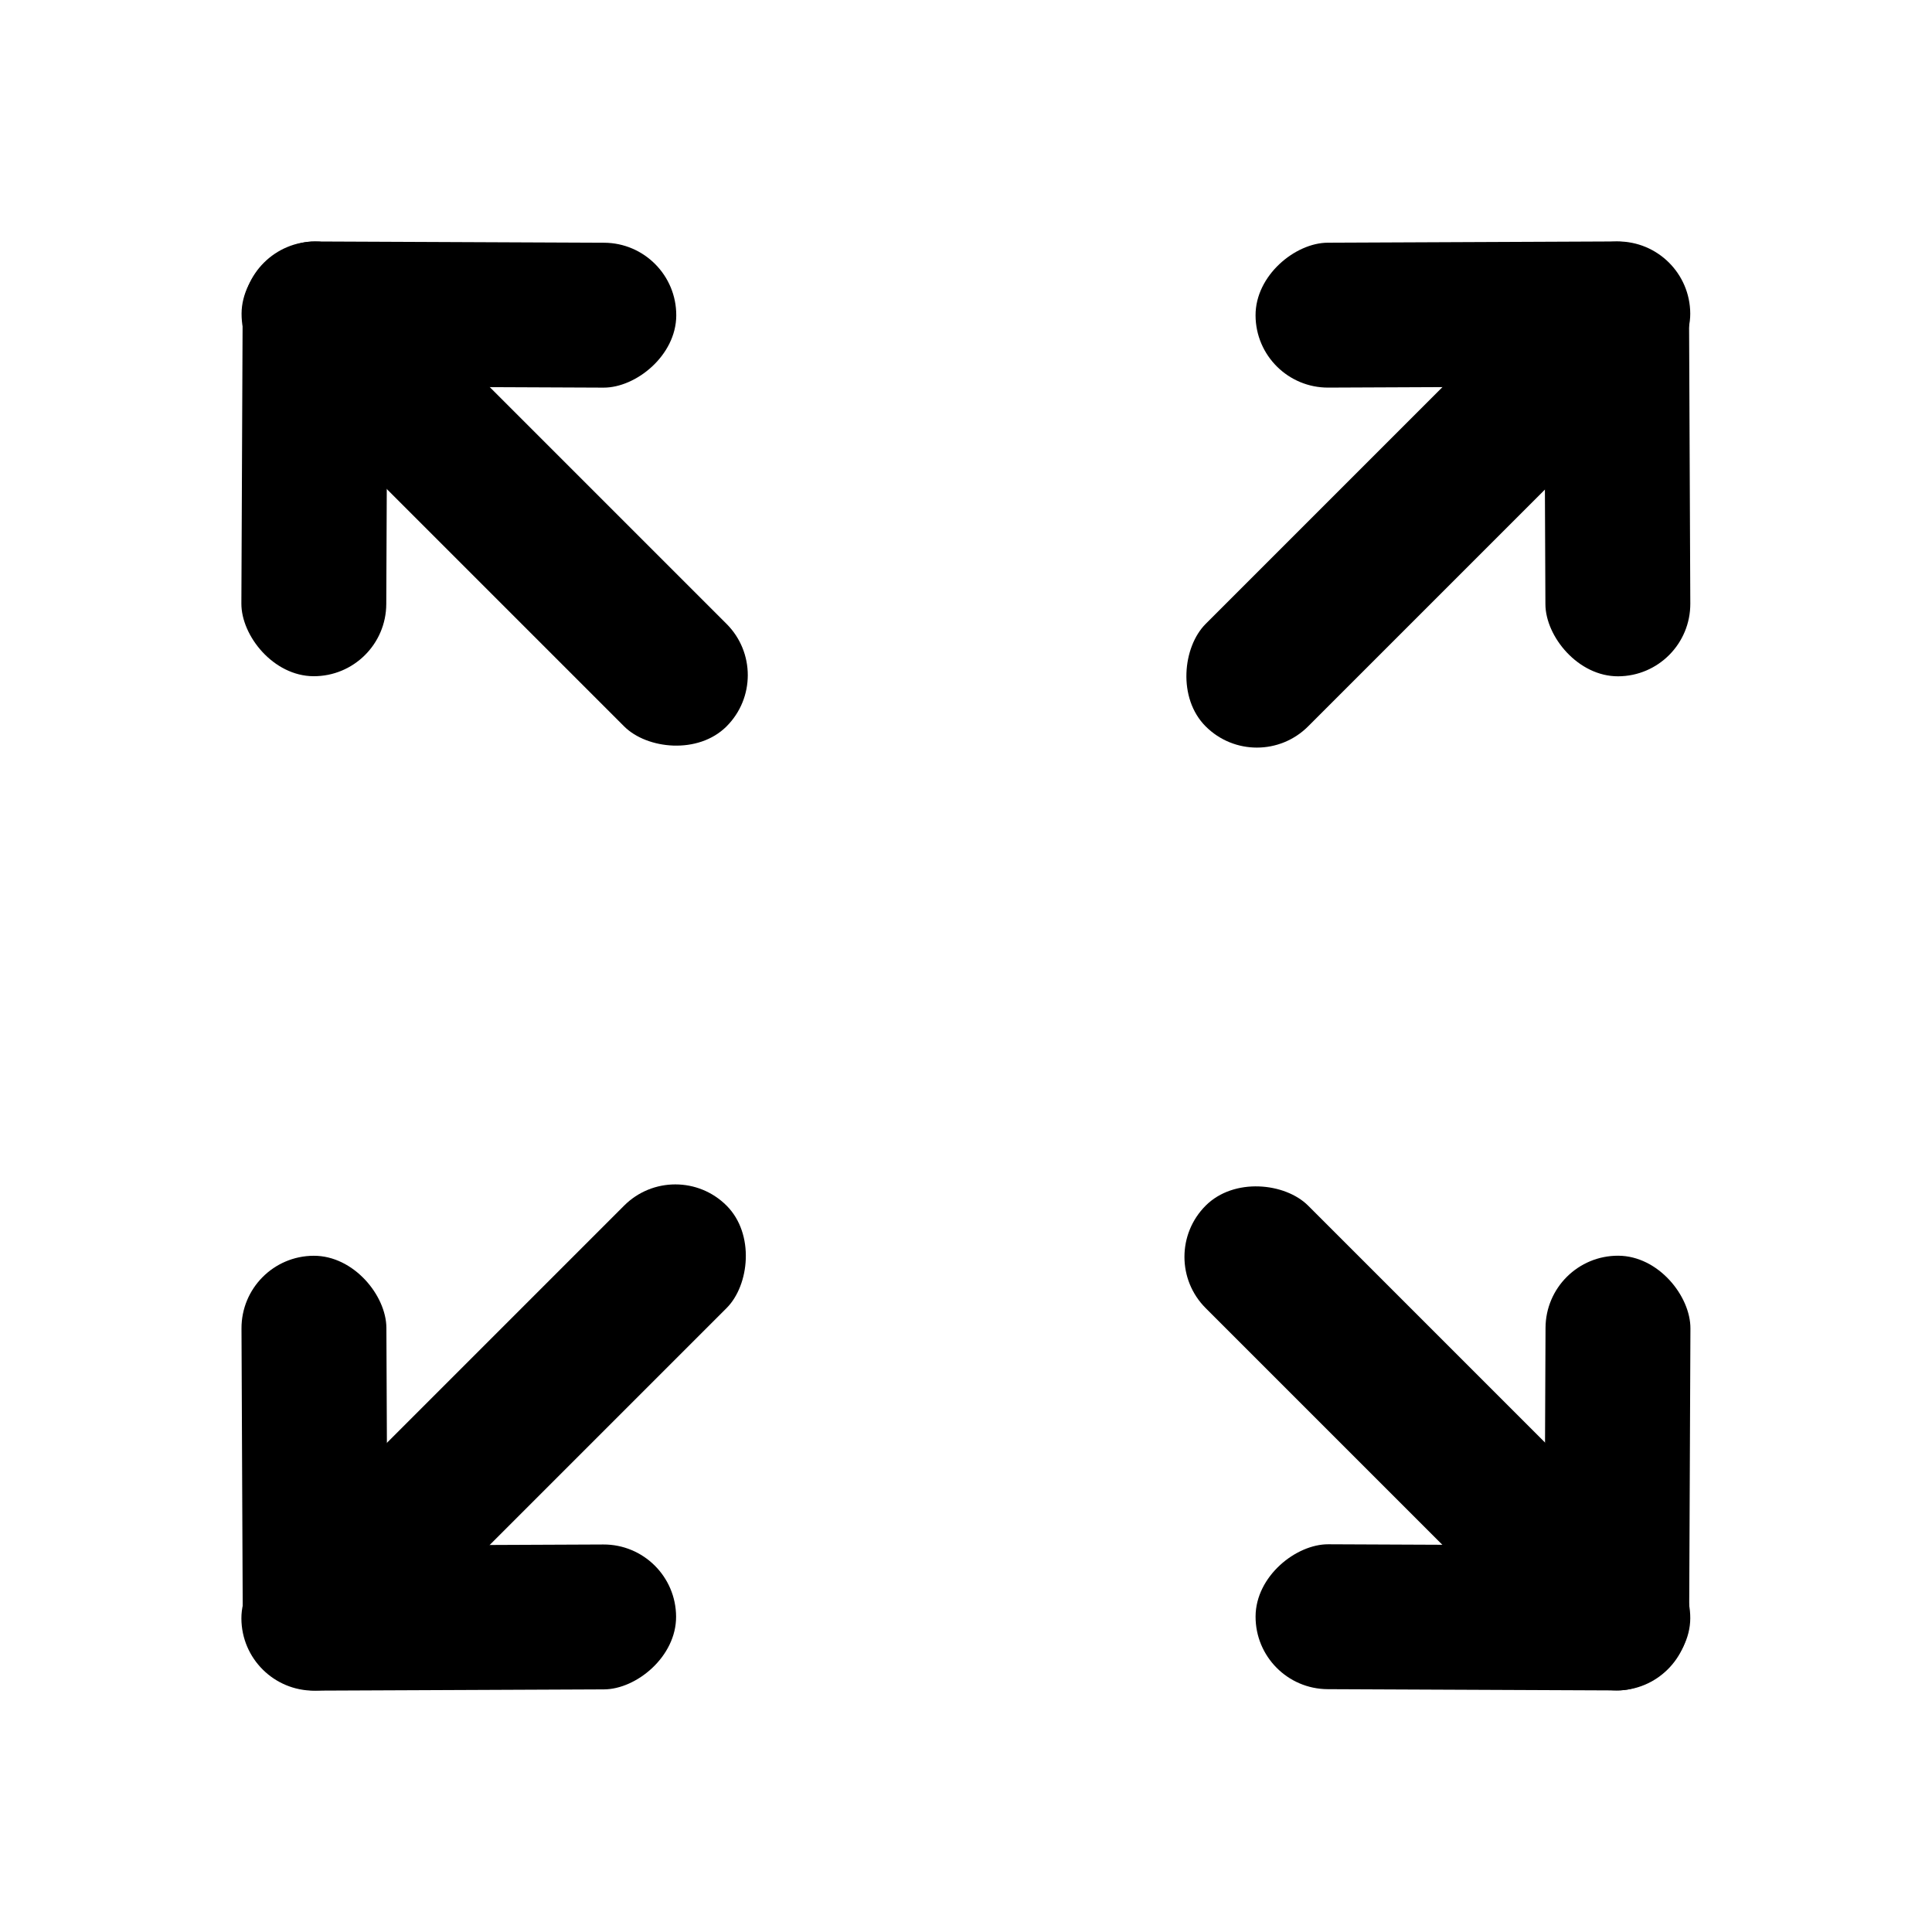 <?xml version="1.0" encoding="UTF-8"?>
<svg id="Layer_1" data-name="Layer 1" xmlns="http://www.w3.org/2000/svg" viewBox="0 0 100 100">
  <defs>
    <style>
      .cls-1 {
        fill: #000;
        stroke-width: 0px;
      }
    </style>
  </defs>
  <g>
    <rect class="cls-1" x="72.5" y="72.47" width="7.5" height="22.5" rx="3.75" ry="3.75" transform="translate(160.29 7.83) rotate(90.25)"/>
    <rect class="cls-1" x="79.97" y="65" width="7.5" height="22.5" rx="3.75" ry="3.75" transform="translate(167.1 152.86) rotate(-179.75)"/>
    <rect class="cls-1" x="69.26" y="58.01" width="7.5" height="30" rx="3.75" ry="3.75" transform="translate(-30.24 73.01) rotate(-45)"/>
  </g>
  <g>
    <rect class="cls-1" x="72.5" y="5.03" width="7.5" height="22.5" rx="3.75" ry="3.75" transform="translate(60.29 92.6) rotate(-90.25)"/>
    <rect class="cls-1" x="79.97" y="12.5" width="7.5" height="22.5" rx="3.75" ry="3.75" transform="translate(167.53 47.14) rotate(179.75)"/>
    <rect class="cls-1" x="69.26" y="11.99" width="7.5" height="30" rx="3.75" ry="3.75" transform="translate(40.47 -43.72) rotate(45)"/>
  </g>
  <g>
    <rect class="cls-1" x="20" y="72.47" width="7.5" height="22.5" rx="3.75" ry="3.75" transform="translate(107.36 59.61) rotate(89.75)"/>
    <rect class="cls-1" x="12.53" y="65" width="7.5" height="22.5" rx="3.75" ry="3.75" transform="translate(-.33 .07) rotate(-.25)"/>
    <rect class="cls-1" x="23.24" y="58.01" width="7.5" height="30" rx="3.75" ry="3.75" transform="translate(-5.54 143.72) rotate(-135)"/>
  </g>
  <g>
    <rect class="cls-1" x="20" y="5.03" width="7.5" height="22.5" rx="3.75" ry="3.75" transform="translate(7.37 39.96) rotate(-89.75)"/>
    <rect class="cls-1" x="12.53" y="12.5" width="7.5" height="22.5" rx="3.75" ry="3.75" transform="translate(.1 -.07) rotate(.25)"/>
    <rect class="cls-1" x="23.24" y="11.99" width="7.5" height="30" rx="3.75" ry="3.75" transform="translate(65.17 26.99) rotate(135)"/>
  </g>
</svg>